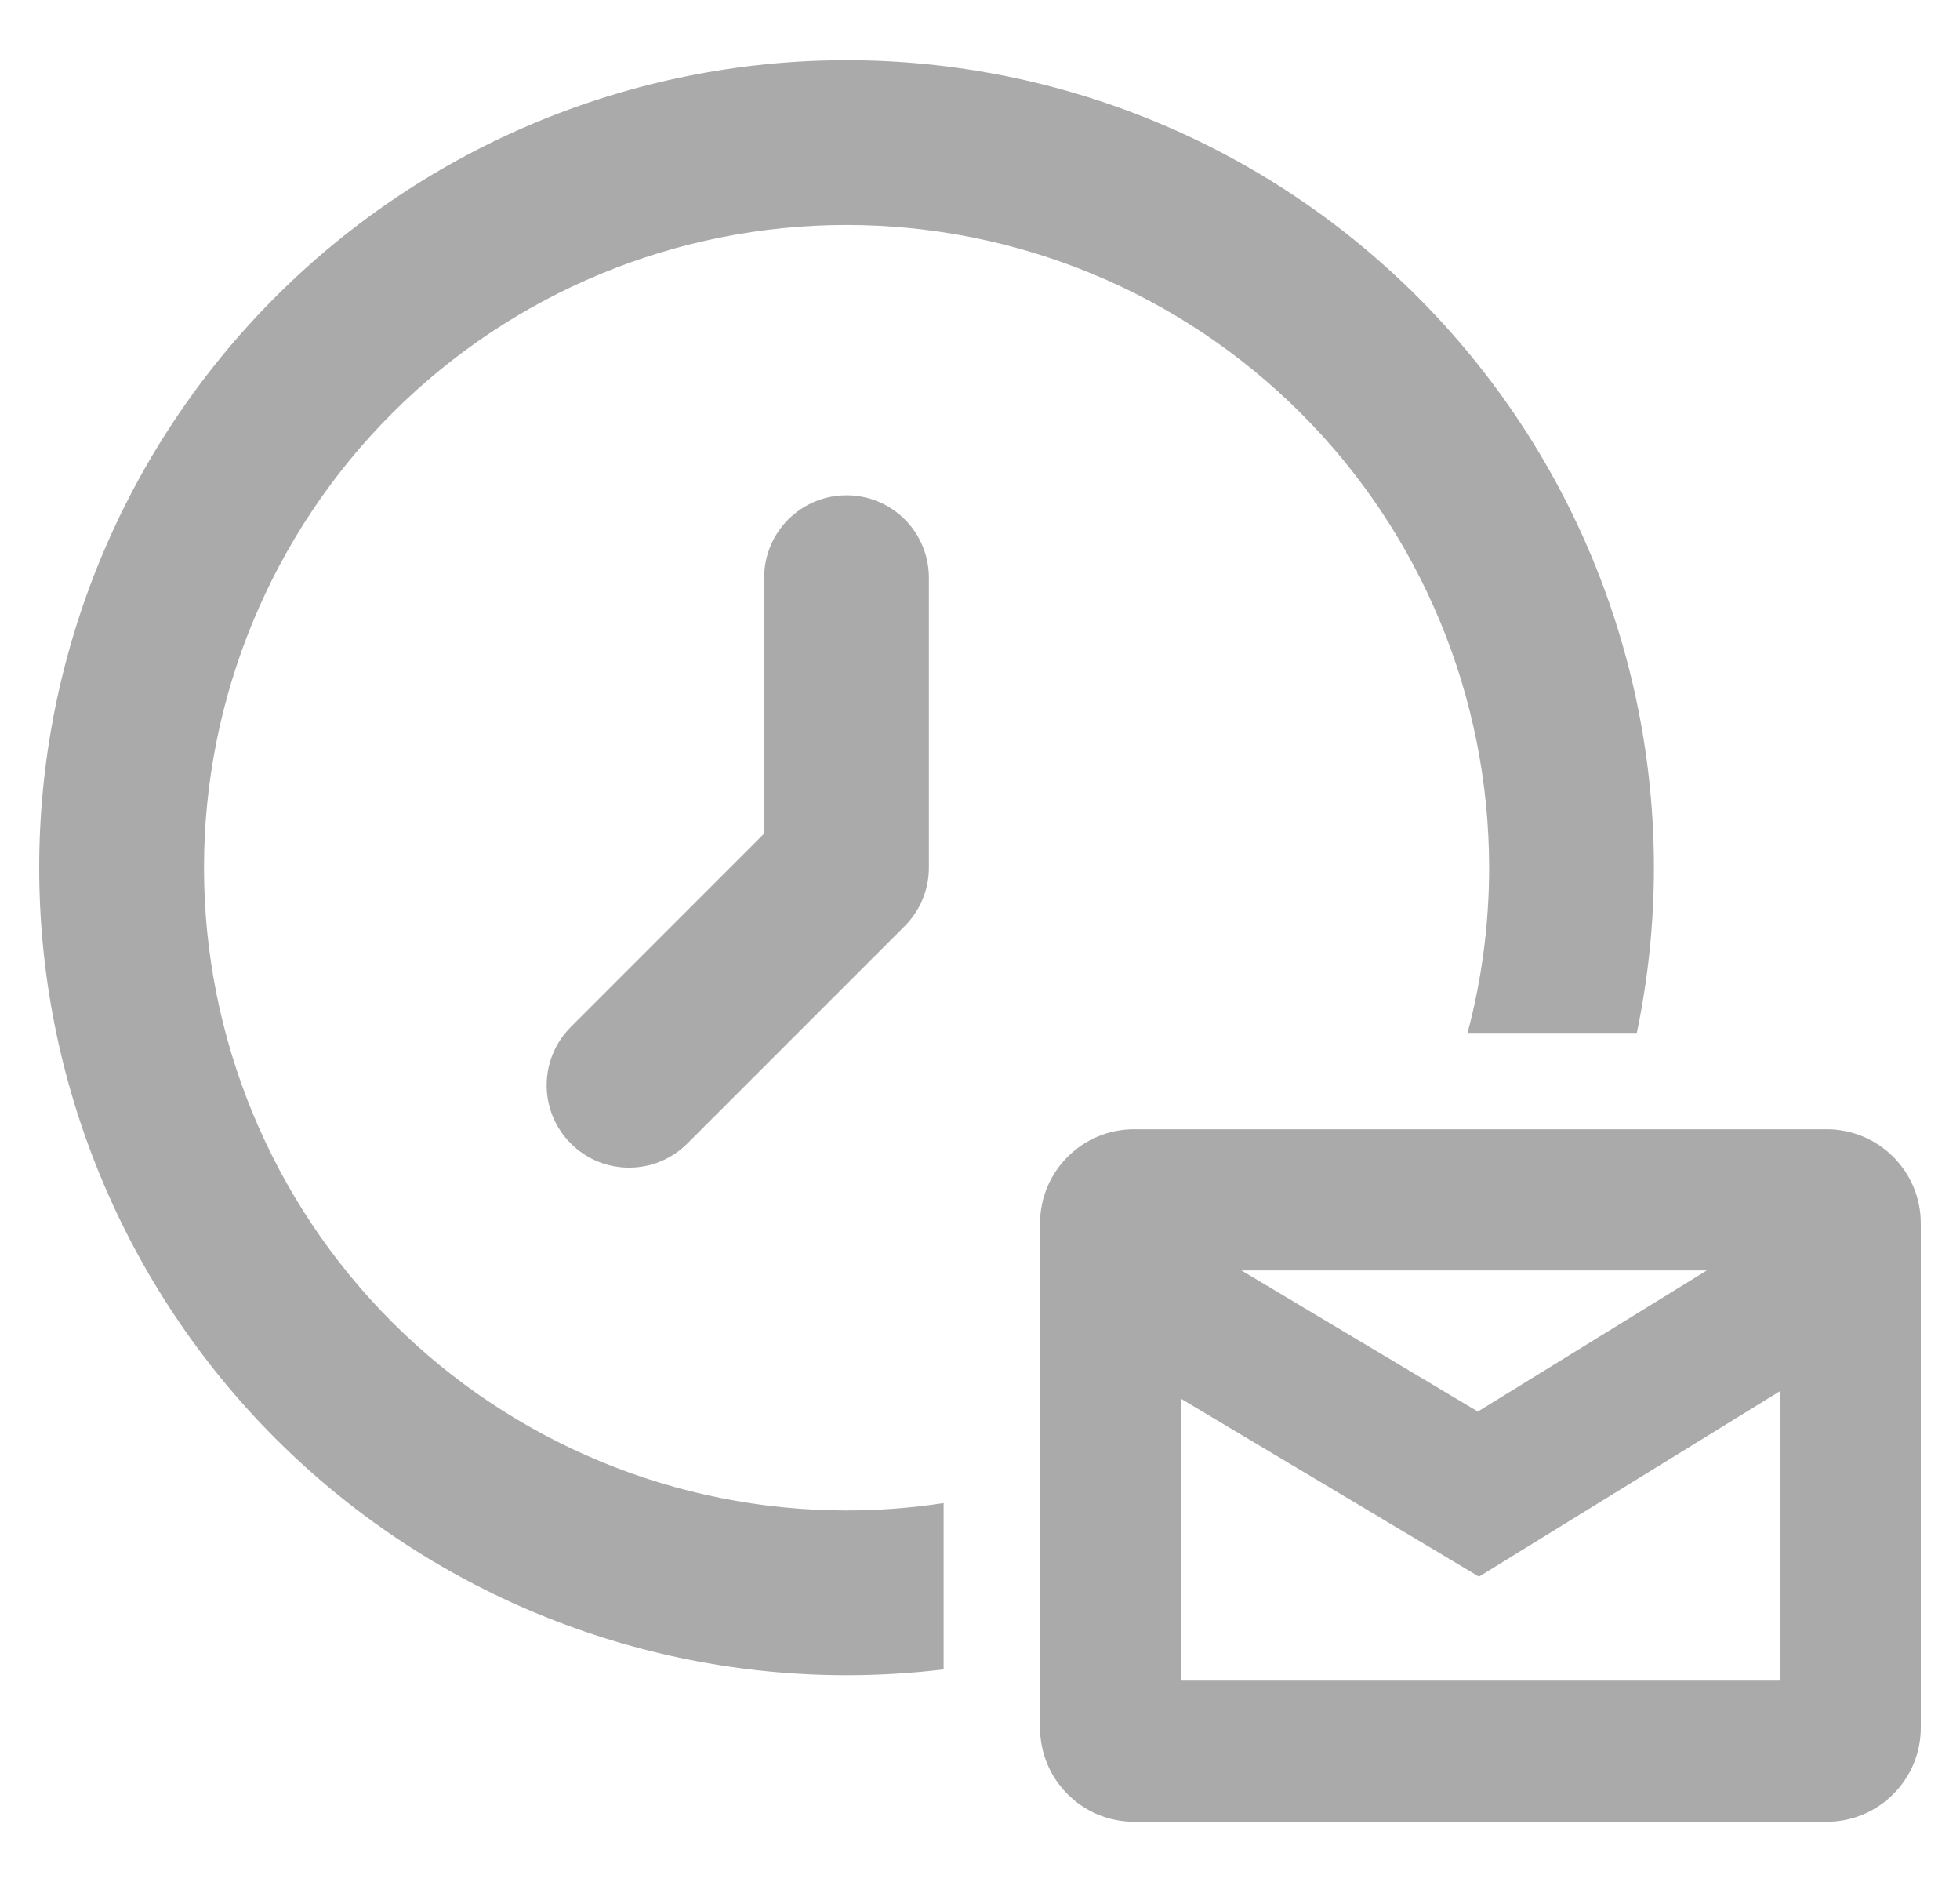 <svg width="25" height="24" viewBox="0 0 25 24" fill="none" xmlns="http://www.w3.org/2000/svg">
    <g id="Group 26086538">
        <path id="Subtract" fill-rule="evenodd" clip-rule="evenodd"
              d="M5.002 5.27C6.539 3.733 8.624 2.869 10.798 2.869C12.972 2.869 15.056 3.733 16.593 5.27C18.13 6.807 18.994 8.892 18.994 11.066C18.994 11.783 18.9 12.491 18.719 13.172H20.878C21.021 12.484 21.096 11.779 21.096 11.066C21.096 8.334 20.011 5.715 18.079 3.784C16.148 1.853 13.529 0.768 10.798 0.768C8.067 0.768 5.447 1.853 3.516 3.784C1.585 5.715 0.5 8.334 0.5 11.066C0.5 13.797 1.585 16.416 3.516 18.347C5.447 20.278 8.067 21.363 10.798 21.363C11.214 21.363 11.627 21.338 12.036 21.289V19.168C11.629 19.23 11.215 19.262 10.798 19.262C8.624 19.262 6.539 18.398 5.002 16.861C3.465 15.324 2.602 13.239 2.602 11.066C2.602 8.892 3.465 6.807 5.002 5.27ZM11.848 7.367C11.848 6.786 11.378 6.316 10.798 6.316C10.217 6.316 9.747 6.786 9.747 7.367V10.63L7.281 13.097C6.87 13.507 6.87 14.172 7.281 14.583C7.691 14.993 8.356 14.993 8.767 14.583L11.541 11.809C11.738 11.611 11.848 11.344 11.848 11.066V7.367Z"
              fill="#AAAAAA"/>
        <path id="Union" fill-rule="evenodd" clip-rule="evenodd"
              d="M15.066 17.839V21.432H22.7V17.743L19.329 19.82L18.864 20.106L18.396 19.826L15.066 17.839ZM21.771 16.201H15.834L18.85 18.001L21.771 16.201ZM13.266 15.601C13.266 14.938 13.803 14.401 14.466 14.401H23.299C23.962 14.401 24.5 14.938 24.5 15.601V22.032C24.5 22.695 23.962 23.232 23.299 23.232H14.466C13.803 23.232 13.266 22.695 13.266 22.032V15.601Z"
              fill="#AAAAAA"/>
    </g>
</svg>
